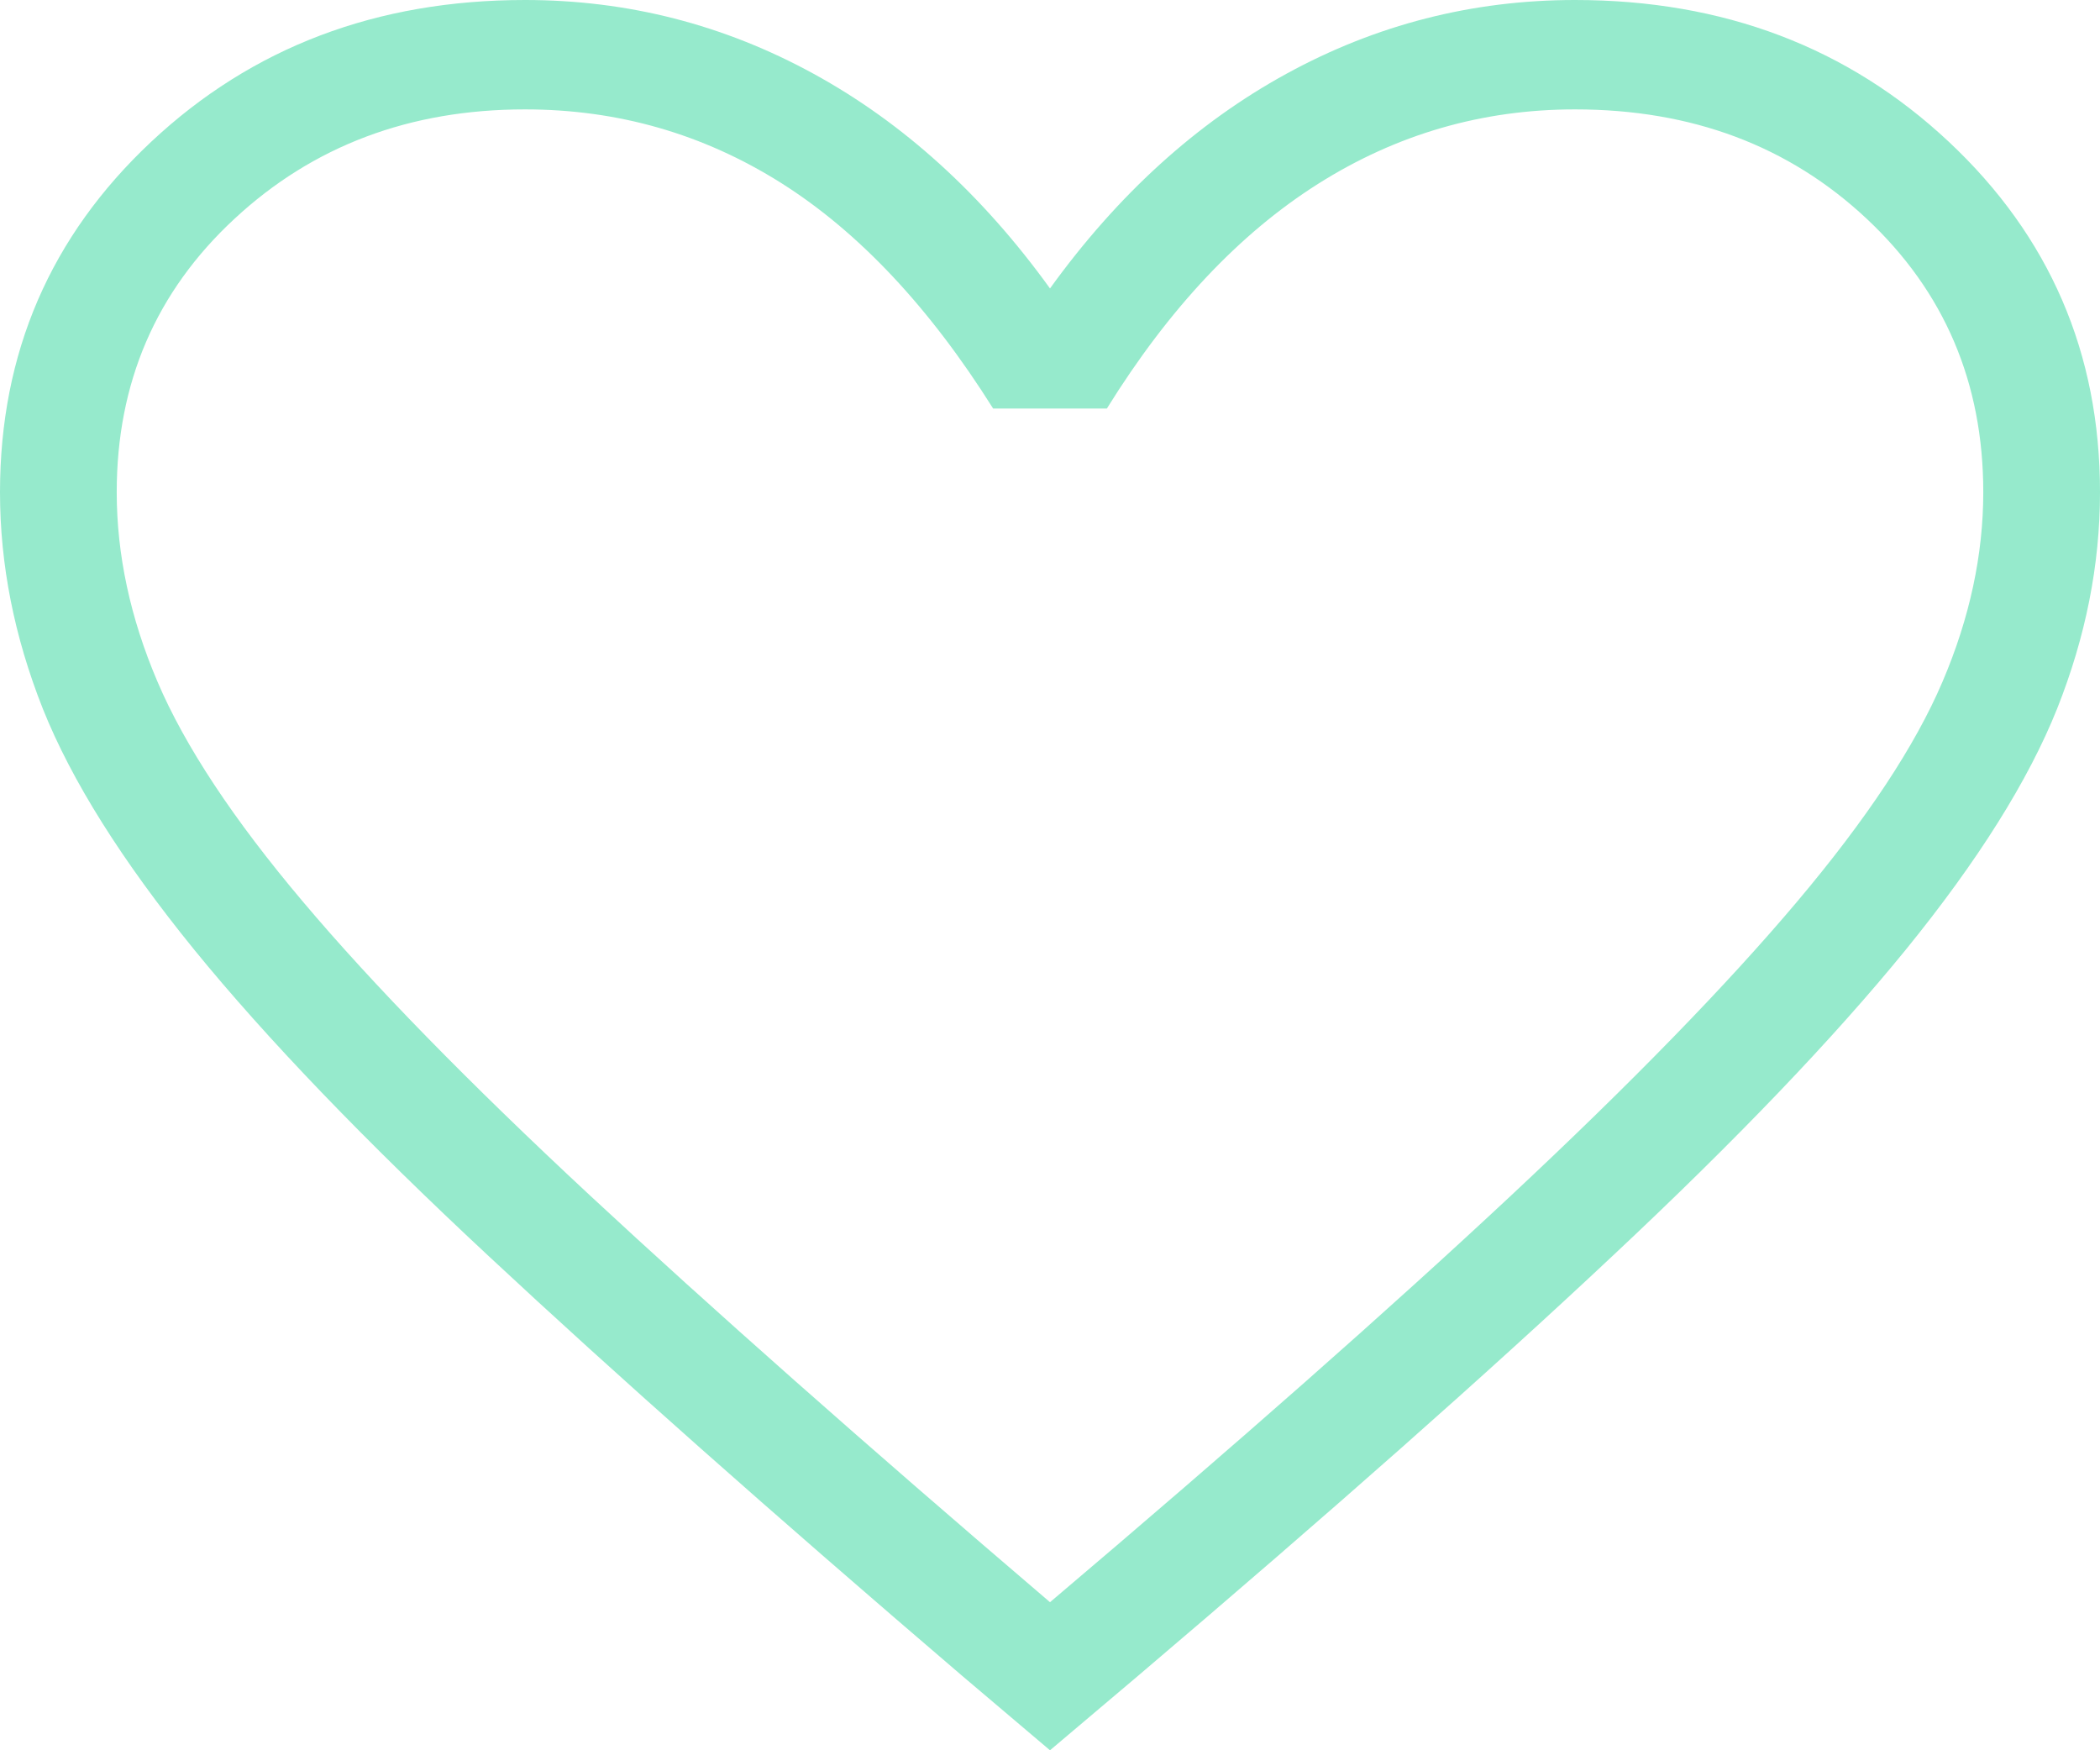 <svg width="12" height="10" viewBox="0 0 12 10" fill="none" xmlns="http://www.w3.org/2000/svg">
<path id="Vector" d="M6 10L5.495 9.572C4.407 8.641 3.507 7.843 2.795 7.179C2.083 6.516 1.521 5.931 1.109 5.425C0.697 4.918 0.409 4.46 0.245 4.05C0.082 3.639 0 3.227 0 2.812C0 2.017 0.288 1.35 0.864 0.81C1.44 0.27 2.152 0 3 0C3.587 0 4.137 0.141 4.65 0.422C5.163 0.703 5.613 1.112 6 1.648C6.387 1.112 6.837 0.703 7.35 0.422C7.863 0.141 8.413 0 9 0C9.848 0 10.56 0.27 11.136 0.81C11.712 1.35 12 2.017 12 2.812C12 3.227 11.918 3.639 11.755 4.049C11.591 4.459 11.303 4.918 10.891 5.425C10.479 5.931 9.919 6.516 9.211 7.179C8.504 7.843 7.602 8.641 6.505 9.573L6 10ZM6 9.154C7.067 8.25 7.944 7.476 8.633 6.832C9.322 6.188 9.867 5.628 10.267 5.154C10.667 4.68 10.944 4.261 11.1 3.895C11.256 3.53 11.333 3.168 11.333 2.812C11.333 2.187 11.111 1.666 10.667 1.25C10.222 0.833 9.667 0.625 9 0.625C8.469 0.625 7.98 0.767 7.531 1.051C7.082 1.335 6.68 1.762 6.325 2.334H5.675C5.311 1.755 4.907 1.325 4.463 1.045C4.018 0.765 3.531 0.625 3 0.625C2.342 0.625 1.789 0.833 1.34 1.25C0.891 1.666 0.667 2.187 0.667 2.812C0.667 3.168 0.744 3.53 0.9 3.895C1.056 4.261 1.333 4.681 1.733 5.154C2.133 5.628 2.678 6.185 3.367 6.826C4.056 7.466 4.933 8.243 6 9.154Z" fill="#96EACC"/>
</svg>

